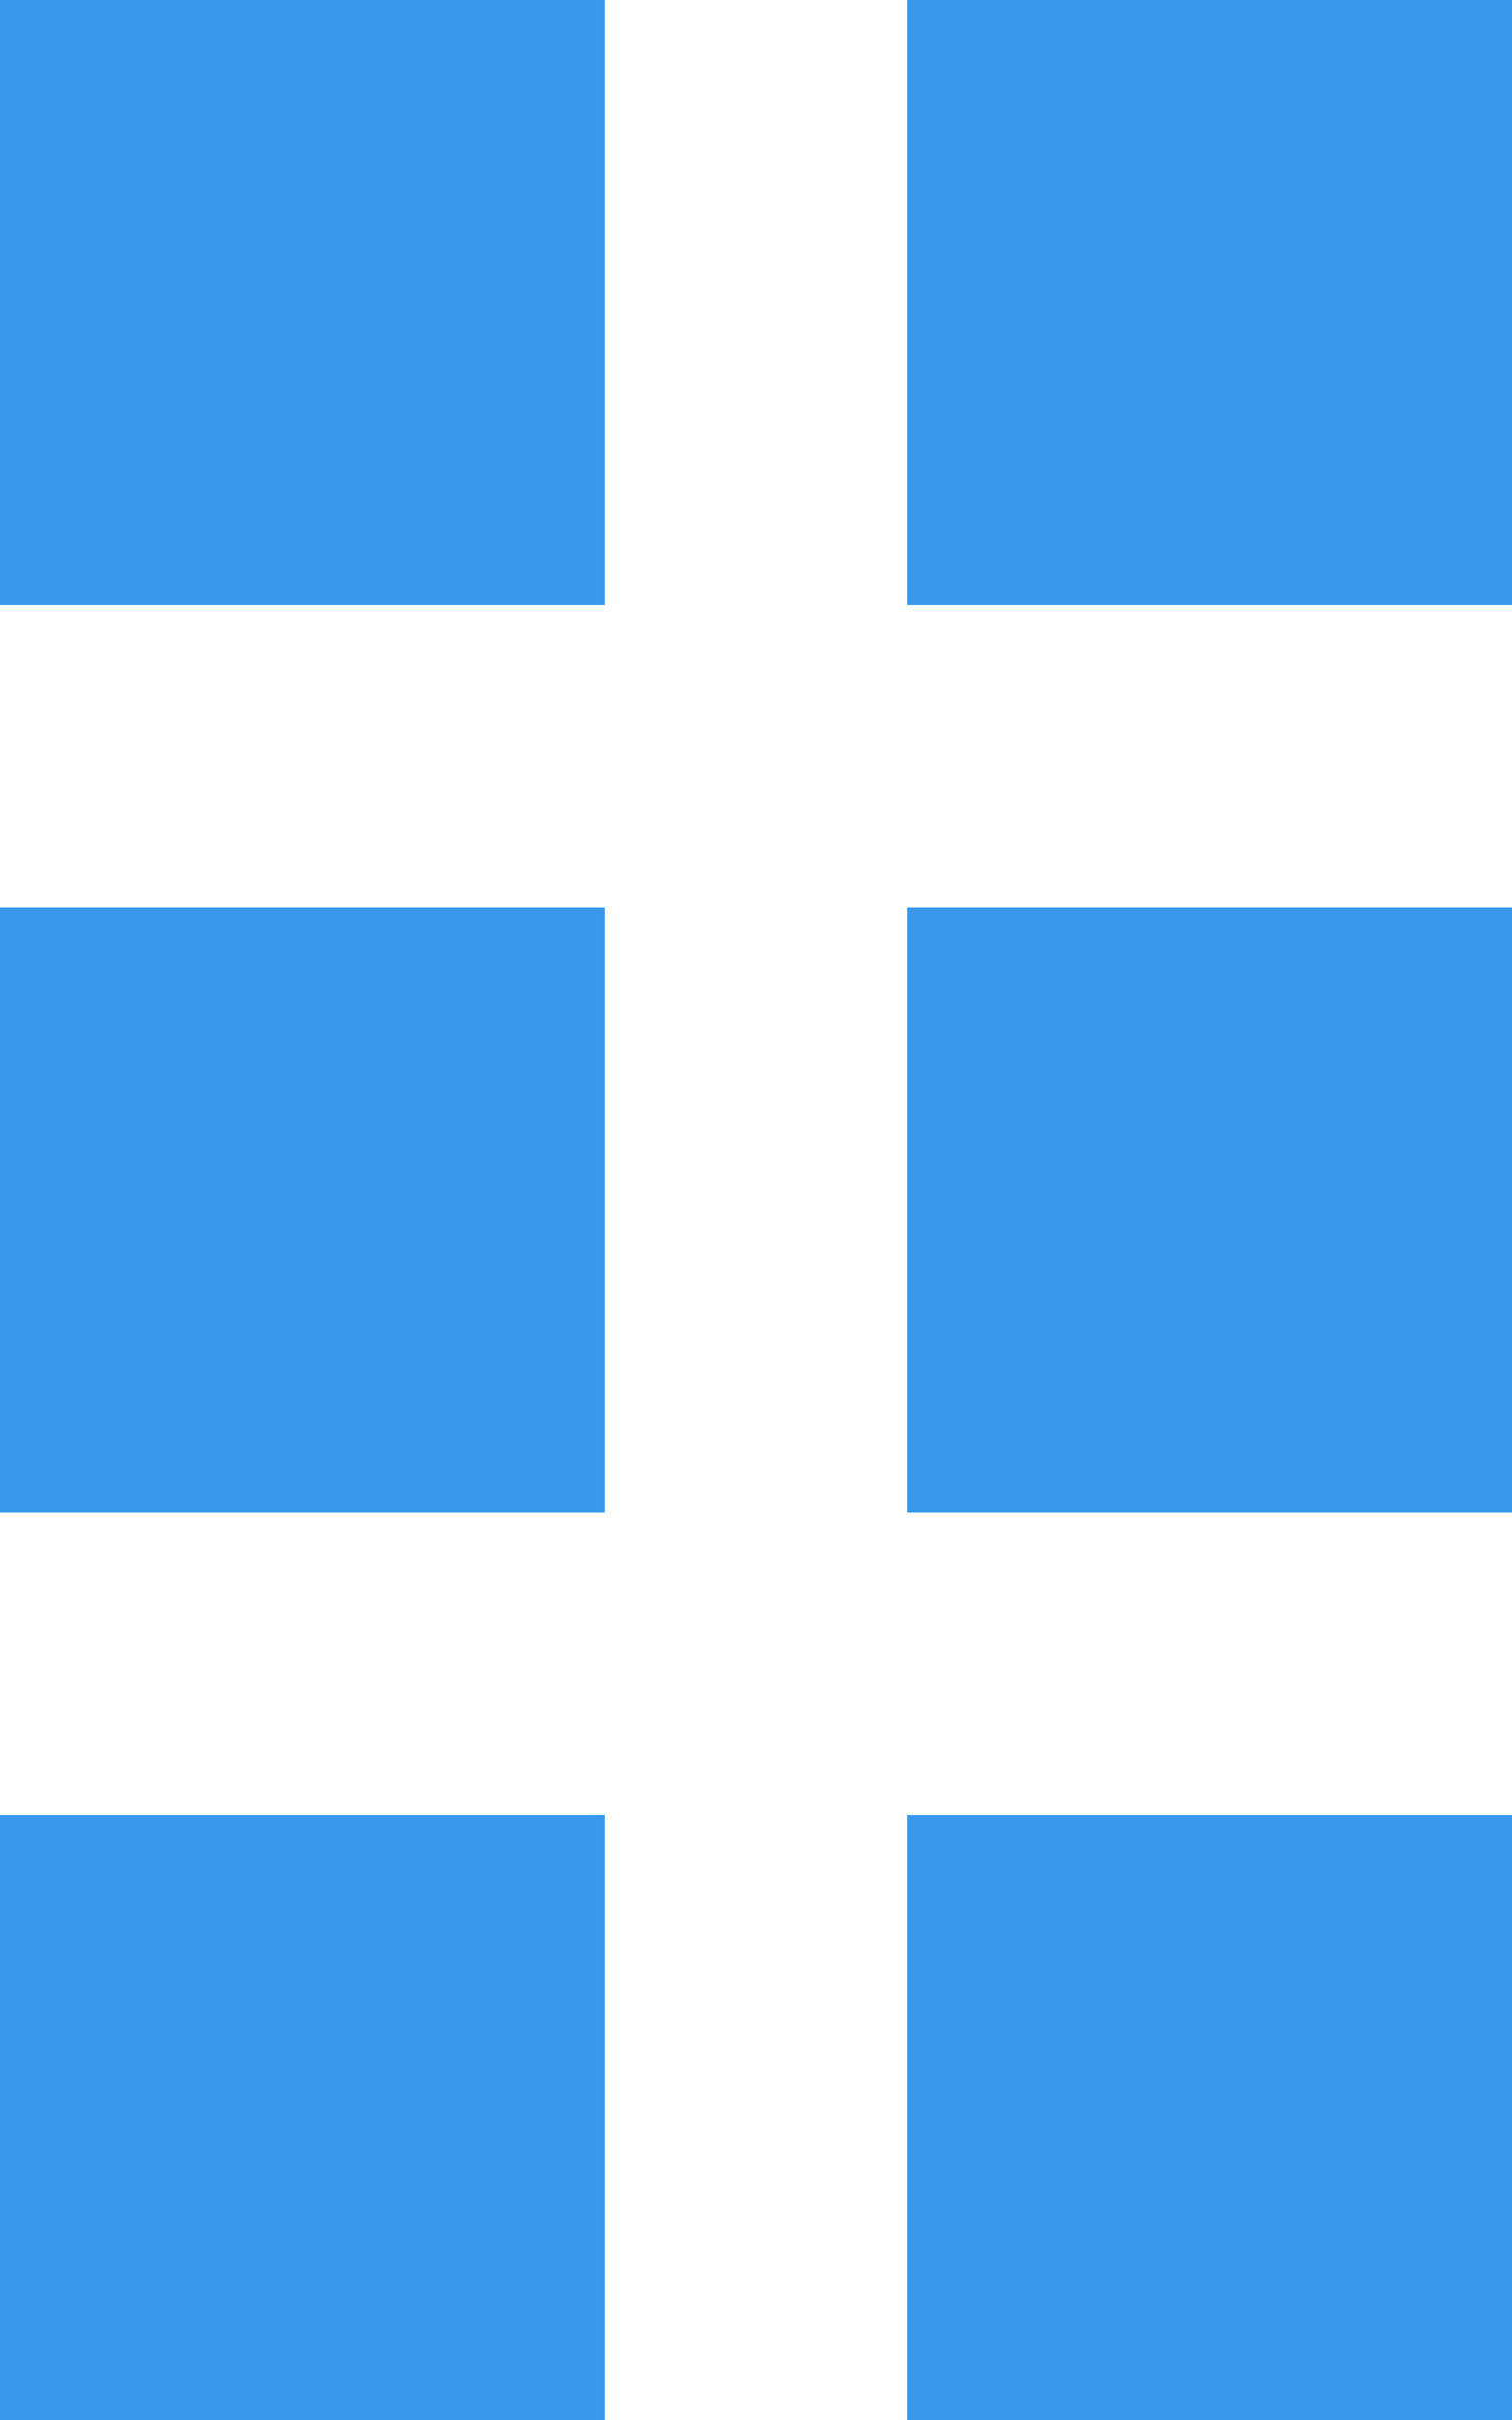<?xml version="1.0" encoding="UTF-8"?>
<svg xmlns="http://www.w3.org/2000/svg" width="5" height="8" viewBox="0 0 5 8" class="symbol symbol-dragPage"><g id="Page-1" fill="none" fill-rule="evenodd"><g id="PAGES:-Page-List-Assets" fill="#3899EC" transform="translate(-677 -338)"><g id="Drag-Handle" transform="translate(677 338)"><path id="Drag" d="M3 0h2v2H3V0zM0 0h2v2H0V0zm0 3h2v2H0V3zm0 3h2v2H0V6zm3-3h2v2H3V3zm0 3h2v2H3V6z"></path></g></g></g></svg>